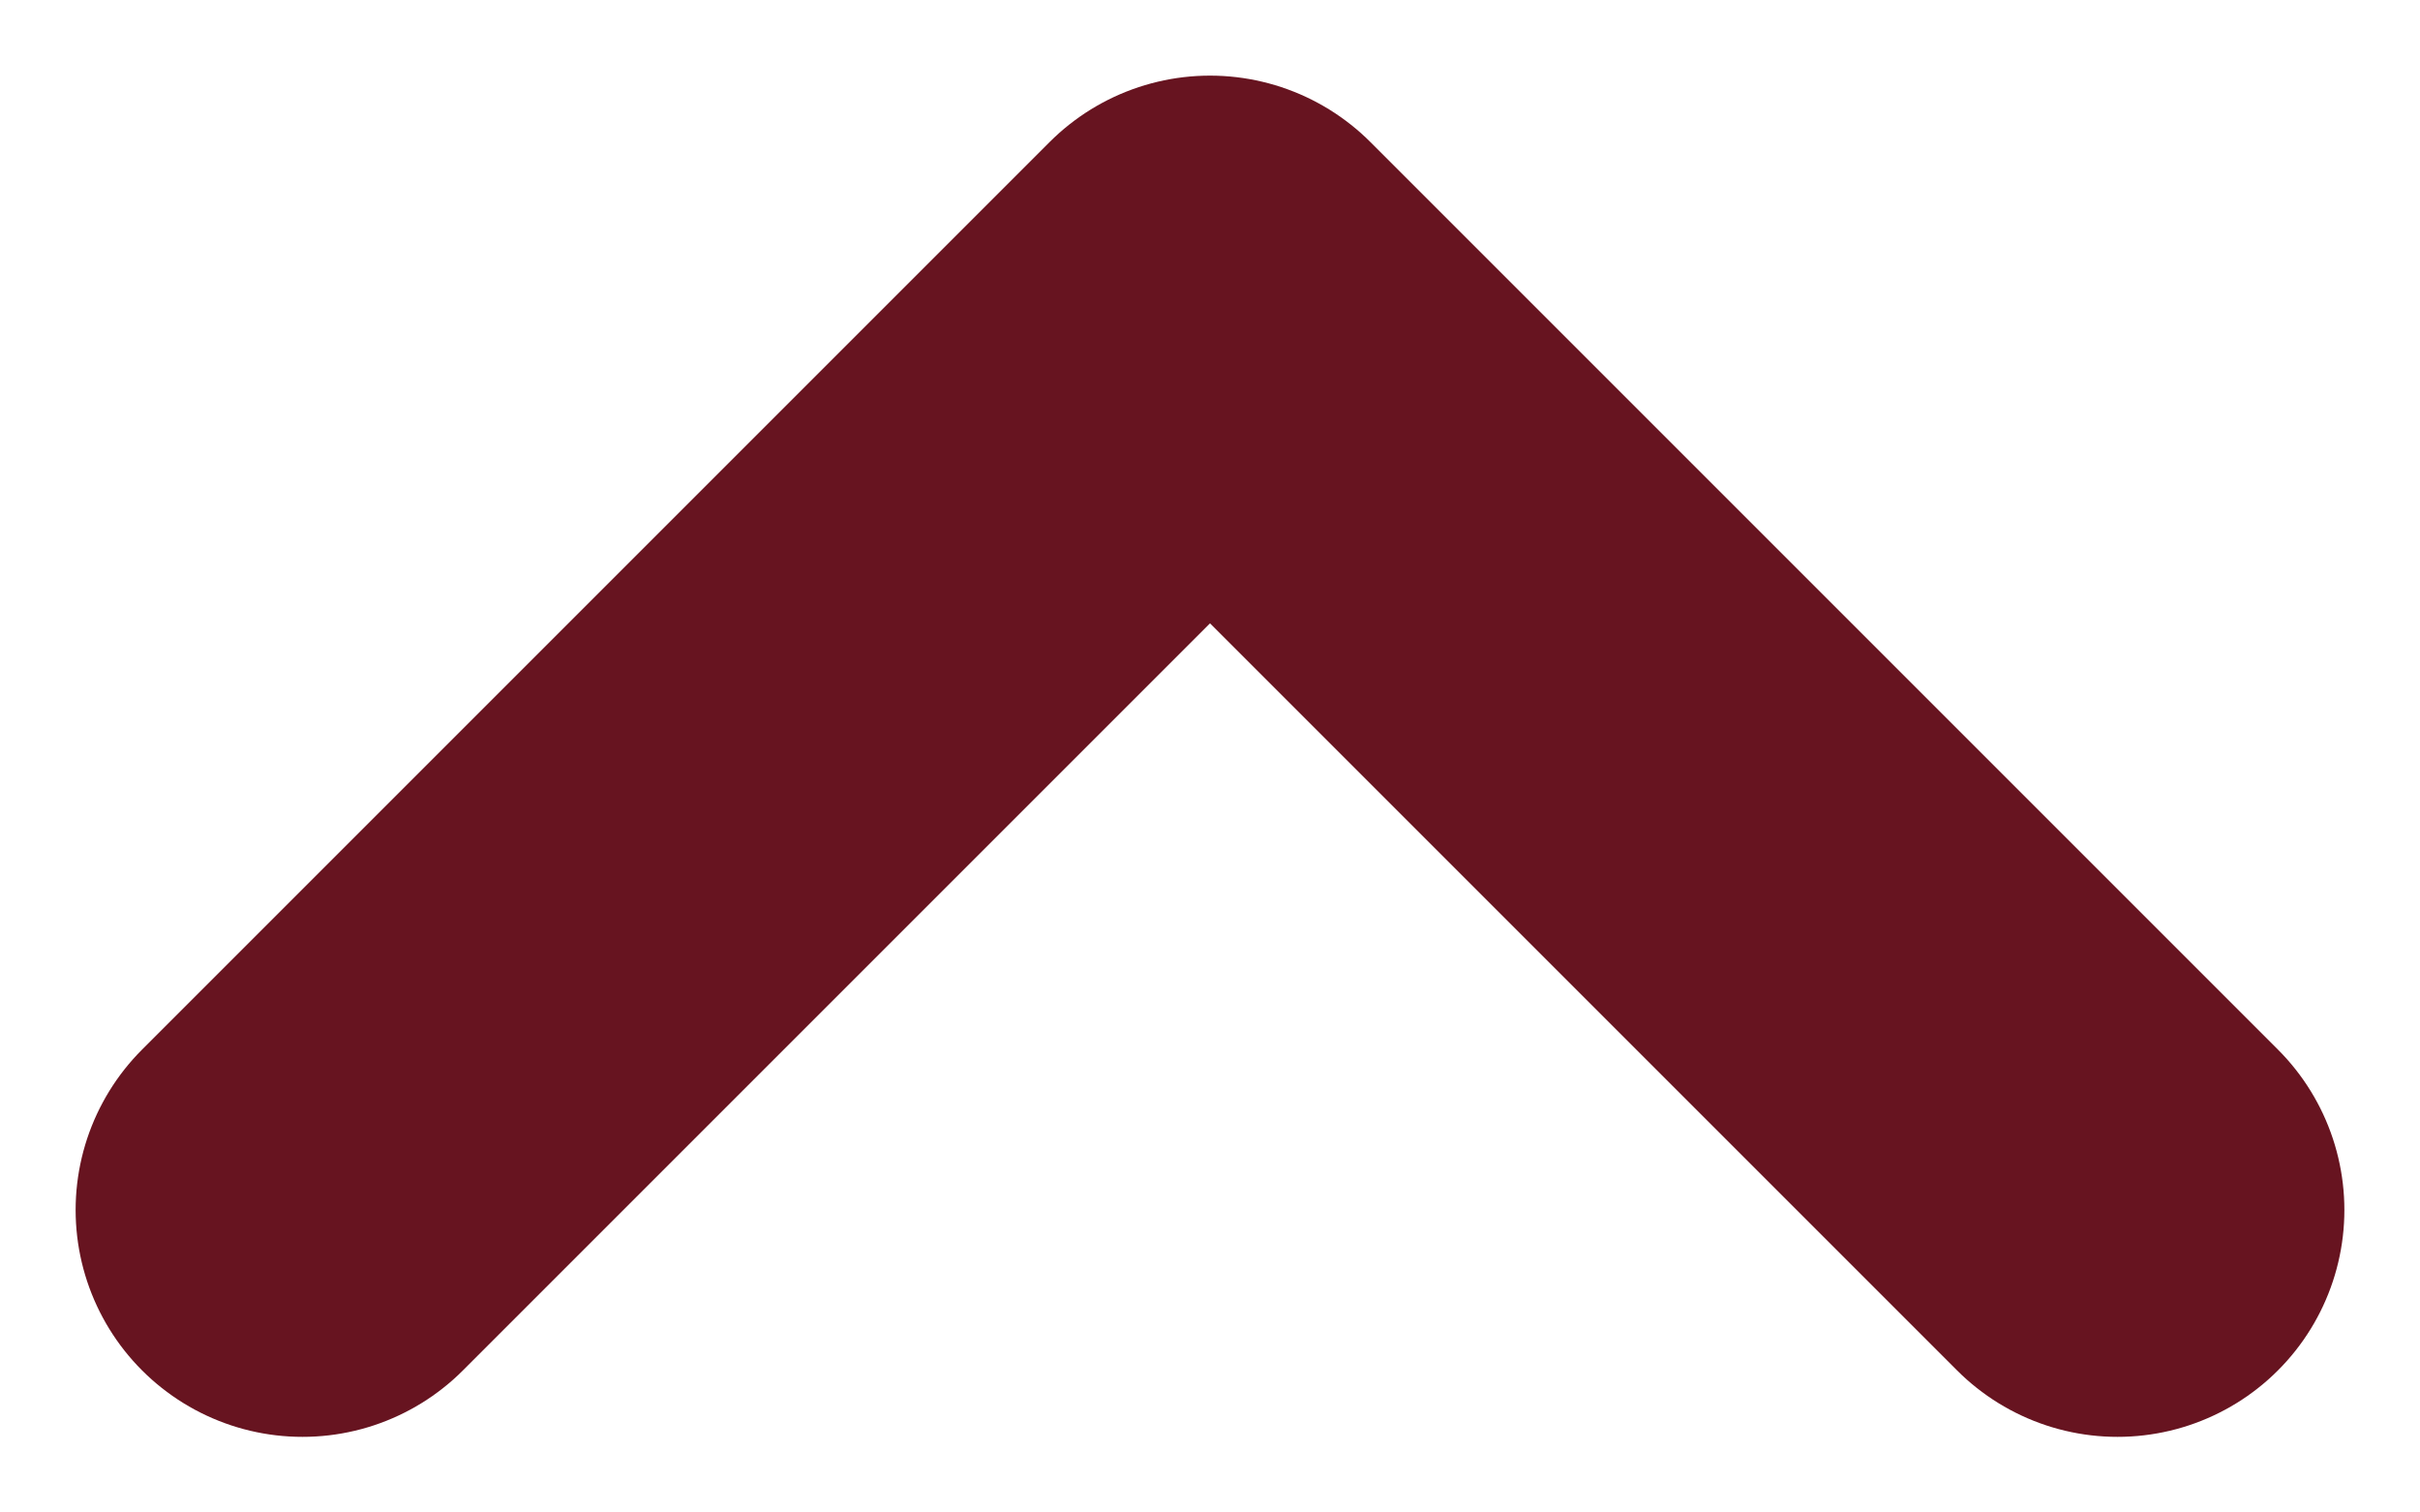 <svg preserveAspectRatio="none" width="100%" height="100%" overflow="visible" style="display: block;" viewBox="0 0 16 10" fill="none" xmlns="http://www.w3.org/2000/svg">
<path id="Icon" d="M2 8L8 2L14 8" stroke="#671420" stroke-width="3" stroke-linecap="round" stroke-linejoin="round"/>
</svg>

